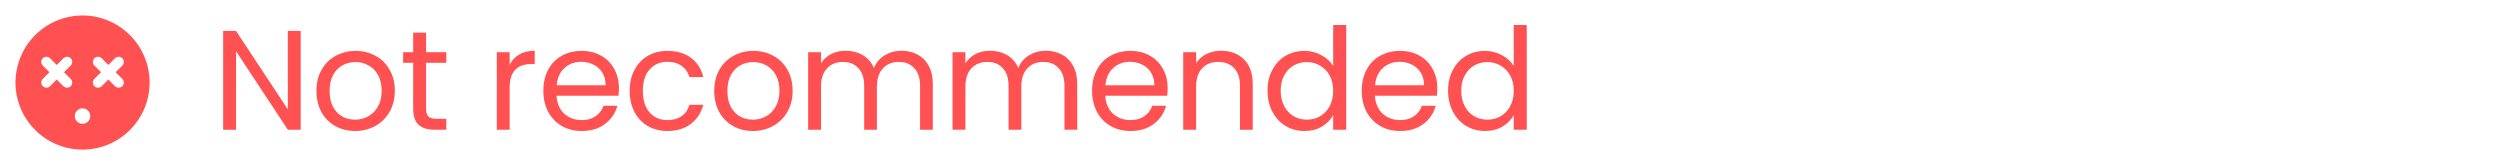 <svg width="212" height="14" viewBox="0 0 212 14" fill="none" xmlns="http://www.w3.org/2000/svg">
<path d="M7 1.312C5.875 1.312 4.776 1.646 3.84 2.271C2.905 2.896 2.176 3.784 1.745 4.823C1.315 5.863 1.202 7.006 1.422 8.11C1.641 9.213 2.183 10.226 2.978 11.022C3.774 11.817 4.787 12.359 5.89 12.578C6.994 12.798 8.137 12.685 9.177 12.255C10.216 11.824 11.104 11.095 11.729 10.16C12.354 9.225 12.688 8.125 12.688 7C12.686 5.492 12.086 4.047 11.02 2.98C9.953 1.914 8.508 1.314 7 1.312ZM5.997 6.69C6.079 6.773 6.125 6.884 6.125 7C6.125 7.116 6.079 7.227 5.997 7.31C5.915 7.392 5.804 7.438 5.688 7.438C5.571 7.438 5.46 7.392 5.378 7.31L4.812 6.744L4.247 7.31C4.165 7.392 4.054 7.438 3.938 7.438C3.821 7.438 3.71 7.392 3.628 7.31C3.546 7.227 3.5 7.116 3.5 7C3.5 6.884 3.546 6.773 3.628 6.69L4.194 6.125L3.628 5.56C3.546 5.477 3.5 5.366 3.5 5.25C3.5 5.134 3.546 5.023 3.628 4.94C3.71 4.858 3.821 4.812 3.938 4.812C4.054 4.812 4.165 4.858 4.247 4.94L4.812 5.506L5.378 4.94C5.46 4.858 5.571 4.812 5.688 4.812C5.804 4.812 5.915 4.858 5.997 4.94C6.079 5.023 6.125 5.134 6.125 5.25C6.125 5.366 6.079 5.477 5.997 5.56L5.431 6.125L5.997 6.69ZM7 10.5C6.87 10.5 6.743 10.461 6.635 10.389C6.527 10.317 6.443 10.215 6.394 10.095C6.344 9.975 6.331 9.843 6.356 9.716C6.382 9.588 6.444 9.471 6.536 9.38C6.628 9.288 6.745 9.225 6.872 9.2C6.999 9.175 7.131 9.188 7.251 9.237C7.371 9.287 7.474 9.371 7.546 9.479C7.618 9.587 7.656 9.714 7.656 9.844C7.656 10.018 7.587 10.185 7.464 10.308C7.341 10.431 7.174 10.5 7 10.5ZM10.372 6.69C10.413 6.731 10.445 6.779 10.467 6.832C10.489 6.886 10.5 6.943 10.5 7C10.5 7.057 10.489 7.114 10.467 7.168C10.445 7.221 10.413 7.269 10.372 7.31C10.331 7.35 10.283 7.382 10.23 7.404C10.177 7.426 10.12 7.438 10.062 7.438C10.005 7.438 9.948 7.426 9.895 7.404C9.842 7.382 9.794 7.35 9.753 7.31L9.188 6.744L8.622 7.31C8.54 7.392 8.429 7.438 8.312 7.438C8.196 7.438 8.085 7.392 8.003 7.31C7.921 7.227 7.875 7.116 7.875 7C7.875 6.884 7.921 6.773 8.003 6.69L8.569 6.125L8.003 5.56C7.921 5.477 7.875 5.366 7.875 5.25C7.875 5.134 7.921 5.023 8.003 4.94C8.085 4.858 8.196 4.812 8.312 4.812C8.429 4.812 8.54 4.858 8.622 4.94L9.188 5.506L9.753 4.94C9.794 4.9 9.842 4.868 9.895 4.846C9.948 4.824 10.005 4.812 10.062 4.812C10.12 4.812 10.177 4.824 10.23 4.846C10.283 4.868 10.331 4.9 10.372 4.94C10.413 4.981 10.445 5.029 10.467 5.082C10.489 5.136 10.5 5.193 10.5 5.25C10.5 5.307 10.489 5.364 10.467 5.418C10.445 5.471 10.413 5.519 10.372 5.56L9.806 6.125L10.372 6.69Z" fill="#FF5151"/>
<path d="M25.5 11H24.408L20.016 4.34V11H18.924V2.624H20.016L24.408 9.272V2.624H25.5V11ZM30.11 11.108C29.494 11.108 28.933 10.968 28.43 10.688C27.933 10.408 27.541 10.012 27.253 9.5C26.974 8.98 26.834 8.38 26.834 7.7C26.834 7.028 26.977 6.436 27.265 5.924C27.561 5.404 27.962 5.008 28.465 4.736C28.97 4.456 29.534 4.316 30.157 4.316C30.782 4.316 31.346 4.456 31.849 4.736C32.353 5.008 32.749 5.4 33.038 5.912C33.334 6.424 33.481 7.02 33.481 7.7C33.481 8.38 33.33 8.98 33.026 9.5C32.73 10.012 32.325 10.408 31.814 10.688C31.302 10.968 30.733 11.108 30.11 11.108ZM30.11 10.148C30.502 10.148 30.869 10.056 31.213 9.872C31.558 9.688 31.834 9.412 32.041 9.044C32.258 8.676 32.365 8.228 32.365 7.7C32.365 7.172 32.261 6.724 32.053 6.356C31.846 5.988 31.573 5.716 31.238 5.54C30.901 5.356 30.538 5.264 30.145 5.264C29.745 5.264 29.378 5.356 29.041 5.54C28.713 5.716 28.45 5.988 28.25 6.356C28.049 6.724 27.95 7.172 27.95 7.7C27.95 8.236 28.046 8.688 28.238 9.056C28.438 9.424 28.701 9.7 29.029 9.884C29.358 10.06 29.718 10.148 30.11 10.148ZM36.129 5.324V9.2C36.129 9.52 36.197 9.748 36.333 9.884C36.469 10.012 36.705 10.076 37.041 10.076H37.845V11H36.861C36.253 11 35.797 10.86 35.493 10.58C35.189 10.3 35.037 9.84 35.037 9.2V5.324H34.185V4.424H35.037V2.768H36.129V4.424H37.845V5.324H36.129ZM43.22 5.492C43.412 5.116 43.684 4.824 44.036 4.616C44.396 4.408 44.832 4.304 45.344 4.304V5.432H45.056C43.832 5.432 43.22 6.096 43.22 7.424V11H42.128V4.424H43.22V5.492ZM52.484 7.46C52.484 7.668 52.472 7.888 52.448 8.12H47.192C47.232 8.768 47.452 9.276 47.852 9.644C48.26 10.004 48.752 10.184 49.328 10.184C49.8 10.184 50.192 10.076 50.504 9.86C50.824 9.636 51.048 9.34 51.176 8.972H52.352C52.176 9.604 51.824 10.12 51.296 10.52C50.768 10.912 50.112 11.108 49.328 11.108C48.704 11.108 48.144 10.968 47.648 10.688C47.16 10.408 46.776 10.012 46.496 9.5C46.216 8.98 46.076 8.38 46.076 7.7C46.076 7.02 46.212 6.424 46.484 5.912C46.756 5.4 47.136 5.008 47.624 4.736C48.12 4.456 48.688 4.316 49.328 4.316C49.952 4.316 50.504 4.452 50.984 4.724C51.464 4.996 51.832 5.372 52.088 5.852C52.352 6.324 52.484 6.86 52.484 7.46ZM51.356 7.232C51.356 6.816 51.264 6.46 51.08 6.164C50.896 5.86 50.644 5.632 50.324 5.48C50.012 5.32 49.664 5.24 49.28 5.24C48.728 5.24 48.256 5.416 47.864 5.768C47.48 6.12 47.26 6.608 47.204 7.232H51.356ZM53.398 7.7C53.398 7.02 53.534 6.428 53.806 5.924C54.078 5.412 54.454 5.016 54.934 4.736C55.422 4.456 55.978 4.316 56.602 4.316C57.41 4.316 58.074 4.512 58.594 4.904C59.122 5.296 59.47 5.84 59.638 6.536H58.462C58.35 6.136 58.13 5.82 57.802 5.588C57.482 5.356 57.082 5.24 56.602 5.24C55.978 5.24 55.474 5.456 55.09 5.888C54.706 6.312 54.514 6.916 54.514 7.7C54.514 8.492 54.706 9.104 55.09 9.536C55.474 9.968 55.978 10.184 56.602 10.184C57.082 10.184 57.482 10.072 57.802 9.848C58.122 9.624 58.342 9.304 58.462 8.888H59.638C59.462 9.56 59.11 10.1 58.582 10.508C58.054 10.908 57.394 11.108 56.602 11.108C55.978 11.108 55.422 10.968 54.934 10.688C54.454 10.408 54.078 10.012 53.806 9.5C53.534 8.988 53.398 8.388 53.398 7.7ZM63.843 11.108C63.227 11.108 62.667 10.968 62.163 10.688C61.667 10.408 61.275 10.012 60.987 9.5C60.707 8.98 60.567 8.38 60.567 7.7C60.567 7.028 60.711 6.436 60.999 5.924C61.295 5.404 61.695 5.008 62.199 4.736C62.703 4.456 63.267 4.316 63.891 4.316C64.515 4.316 65.079 4.456 65.583 4.736C66.087 5.008 66.483 5.4 66.771 5.912C67.067 6.424 67.215 7.02 67.215 7.7C67.215 8.38 67.063 8.98 66.759 9.5C66.463 10.012 66.059 10.408 65.547 10.688C65.035 10.968 64.467 11.108 63.843 11.108ZM63.843 10.148C64.235 10.148 64.603 10.056 64.947 9.872C65.291 9.688 65.567 9.412 65.775 9.044C65.991 8.676 66.099 8.228 66.099 7.7C66.099 7.172 65.995 6.724 65.787 6.356C65.579 5.988 65.307 5.716 64.971 5.54C64.635 5.356 64.271 5.264 63.879 5.264C63.479 5.264 63.111 5.356 62.775 5.54C62.447 5.716 62.183 5.988 61.983 6.356C61.783 6.724 61.683 7.172 61.683 7.7C61.683 8.236 61.779 8.688 61.971 9.056C62.171 9.424 62.435 9.7 62.763 9.884C63.091 10.06 63.451 10.148 63.843 10.148ZM76.438 4.304C76.95 4.304 77.406 4.412 77.806 4.628C78.206 4.836 78.522 5.152 78.754 5.576C78.986 6 79.102 6.516 79.102 7.124V11H78.022V7.28C78.022 6.624 77.858 6.124 77.53 5.78C77.21 5.428 76.774 5.252 76.222 5.252C75.654 5.252 75.202 5.436 74.866 5.804C74.53 6.164 74.362 6.688 74.362 7.376V11H73.282V7.28C73.282 6.624 73.118 6.124 72.79 5.78C72.47 5.428 72.034 5.252 71.482 5.252C70.914 5.252 70.462 5.436 70.126 5.804C69.79 6.164 69.622 6.688 69.622 7.376V11H68.53V4.424H69.622V5.372C69.838 5.028 70.126 4.764 70.486 4.58C70.854 4.396 71.258 4.304 71.698 4.304C72.25 4.304 72.738 4.428 73.162 4.676C73.586 4.924 73.902 5.288 74.11 5.768C74.294 5.304 74.598 4.944 75.022 4.688C75.446 4.432 75.918 4.304 76.438 4.304ZM88.682 4.304C89.194 4.304 89.65 4.412 90.05 4.628C90.45 4.836 90.766 5.152 90.998 5.576C91.23 6 91.346 6.516 91.346 7.124V11H90.266V7.28C90.266 6.624 90.102 6.124 89.774 5.78C89.454 5.428 89.018 5.252 88.466 5.252C87.898 5.252 87.446 5.436 87.11 5.804C86.774 6.164 86.606 6.688 86.606 7.376V11H85.526V7.28C85.526 6.624 85.362 6.124 85.034 5.78C84.714 5.428 84.278 5.252 83.726 5.252C83.158 5.252 82.706 5.436 82.37 5.804C82.034 6.164 81.866 6.688 81.866 7.376V11H80.774V4.424H81.866V5.372C82.082 5.028 82.37 4.764 82.73 4.58C83.098 4.396 83.502 4.304 83.942 4.304C84.494 4.304 84.982 4.428 85.406 4.676C85.83 4.924 86.146 5.288 86.354 5.768C86.538 5.304 86.842 4.944 87.266 4.688C87.69 4.432 88.162 4.304 88.682 4.304ZM99.017 7.46C99.017 7.668 99.005 7.888 98.981 8.12H93.725C93.765 8.768 93.985 9.276 94.385 9.644C94.793 10.004 95.285 10.184 95.861 10.184C96.333 10.184 96.725 10.076 97.037 9.86C97.357 9.636 97.581 9.34 97.709 8.972H98.885C98.709 9.604 98.357 10.12 97.829 10.52C97.301 10.912 96.645 11.108 95.861 11.108C95.237 11.108 94.677 10.968 94.181 10.688C93.693 10.408 93.309 10.012 93.029 9.5C92.749 8.98 92.609 8.38 92.609 7.7C92.609 7.02 92.745 6.424 93.017 5.912C93.289 5.4 93.669 5.008 94.157 4.736C94.653 4.456 95.221 4.316 95.861 4.316C96.485 4.316 97.037 4.452 97.517 4.724C97.997 4.996 98.365 5.372 98.621 5.852C98.885 6.324 99.017 6.86 99.017 7.46ZM97.889 7.232C97.889 6.816 97.797 6.46 97.613 6.164C97.429 5.86 97.177 5.632 96.857 5.48C96.545 5.32 96.197 5.24 95.813 5.24C95.261 5.24 94.789 5.416 94.397 5.768C94.013 6.12 93.793 6.608 93.737 7.232H97.889ZM103.542 4.304C104.342 4.304 104.99 4.548 105.486 5.036C105.982 5.516 106.23 6.212 106.23 7.124V11H105.15V7.28C105.15 6.624 104.986 6.124 104.658 5.78C104.33 5.428 103.882 5.252 103.314 5.252C102.738 5.252 102.278 5.432 101.934 5.792C101.598 6.152 101.43 6.676 101.43 7.364V11H100.338V4.424H101.43V5.36C101.646 5.024 101.938 4.764 102.306 4.58C102.682 4.396 103.094 4.304 103.542 4.304ZM107.486 7.688C107.486 7.016 107.622 6.428 107.894 5.924C108.166 5.412 108.538 5.016 109.01 4.736C109.49 4.456 110.026 4.316 110.618 4.316C111.13 4.316 111.606 4.436 112.046 4.676C112.486 4.908 112.822 5.216 113.054 5.6V2.12H114.158V11H113.054V9.764C112.838 10.156 112.518 10.48 112.094 10.736C111.67 10.984 111.174 11.108 110.606 11.108C110.022 11.108 109.49 10.964 109.01 10.676C108.538 10.388 108.166 9.984 107.894 9.464C107.622 8.944 107.486 8.352 107.486 7.688ZM113.054 7.7C113.054 7.204 112.954 6.772 112.754 6.404C112.554 6.036 112.282 5.756 111.938 5.564C111.602 5.364 111.23 5.264 110.822 5.264C110.414 5.264 110.042 5.36 109.706 5.552C109.37 5.744 109.102 6.024 108.902 6.392C108.702 6.76 108.602 7.192 108.602 7.688C108.602 8.192 108.702 8.632 108.902 9.008C109.102 9.376 109.37 9.66 109.706 9.86C110.042 10.052 110.414 10.148 110.822 10.148C111.23 10.148 111.602 10.052 111.938 9.86C112.282 9.66 112.554 9.376 112.754 9.008C112.954 8.632 113.054 8.196 113.054 7.7ZM121.884 7.46C121.884 7.668 121.872 7.888 121.848 8.12H116.592C116.632 8.768 116.852 9.276 117.252 9.644C117.66 10.004 118.152 10.184 118.728 10.184C119.2 10.184 119.592 10.076 119.904 9.86C120.224 9.636 120.448 9.34 120.576 8.972H121.752C121.576 9.604 121.224 10.12 120.696 10.52C120.168 10.912 119.512 11.108 118.728 11.108C118.104 11.108 117.544 10.968 117.048 10.688C116.56 10.408 116.176 10.012 115.896 9.5C115.616 8.98 115.476 8.38 115.476 7.7C115.476 7.02 115.612 6.424 115.884 5.912C116.156 5.4 116.536 5.008 117.024 4.736C117.52 4.456 118.088 4.316 118.728 4.316C119.352 4.316 119.904 4.452 120.384 4.724C120.864 4.996 121.232 5.372 121.488 5.852C121.752 6.324 121.884 6.86 121.884 7.46ZM120.756 7.232C120.756 6.816 120.664 6.46 120.48 6.164C120.296 5.86 120.044 5.632 119.724 5.48C119.412 5.32 119.064 5.24 118.68 5.24C118.128 5.24 117.656 5.416 117.264 5.768C116.88 6.12 116.66 6.608 116.604 7.232H120.756ZM122.797 7.688C122.797 7.016 122.933 6.428 123.205 5.924C123.477 5.412 123.849 5.016 124.321 4.736C124.801 4.456 125.337 4.316 125.929 4.316C126.441 4.316 126.917 4.436 127.357 4.676C127.797 4.908 128.133 5.216 128.365 5.6V2.12H129.469V11H128.365V9.764C128.149 10.156 127.829 10.48 127.405 10.736C126.981 10.984 126.485 11.108 125.917 11.108C125.333 11.108 124.801 10.964 124.321 10.676C123.849 10.388 123.477 9.984 123.205 9.464C122.933 8.944 122.797 8.352 122.797 7.688ZM128.365 7.7C128.365 7.204 128.265 6.772 128.065 6.404C127.865 6.036 127.593 5.756 127.249 5.564C126.913 5.364 126.541 5.264 126.133 5.264C125.725 5.264 125.353 5.36 125.017 5.552C124.681 5.744 124.413 6.024 124.213 6.392C124.013 6.76 123.913 7.192 123.913 7.688C123.913 8.192 124.013 8.632 124.213 9.008C124.413 9.376 124.681 9.66 125.017 9.86C125.353 10.052 125.725 10.148 126.133 10.148C126.541 10.148 126.913 10.052 127.249 9.86C127.593 9.66 127.865 9.376 128.065 9.008C128.265 8.632 128.365 8.196 128.365 7.7Z" fill="#FF5151"/>
</svg>
